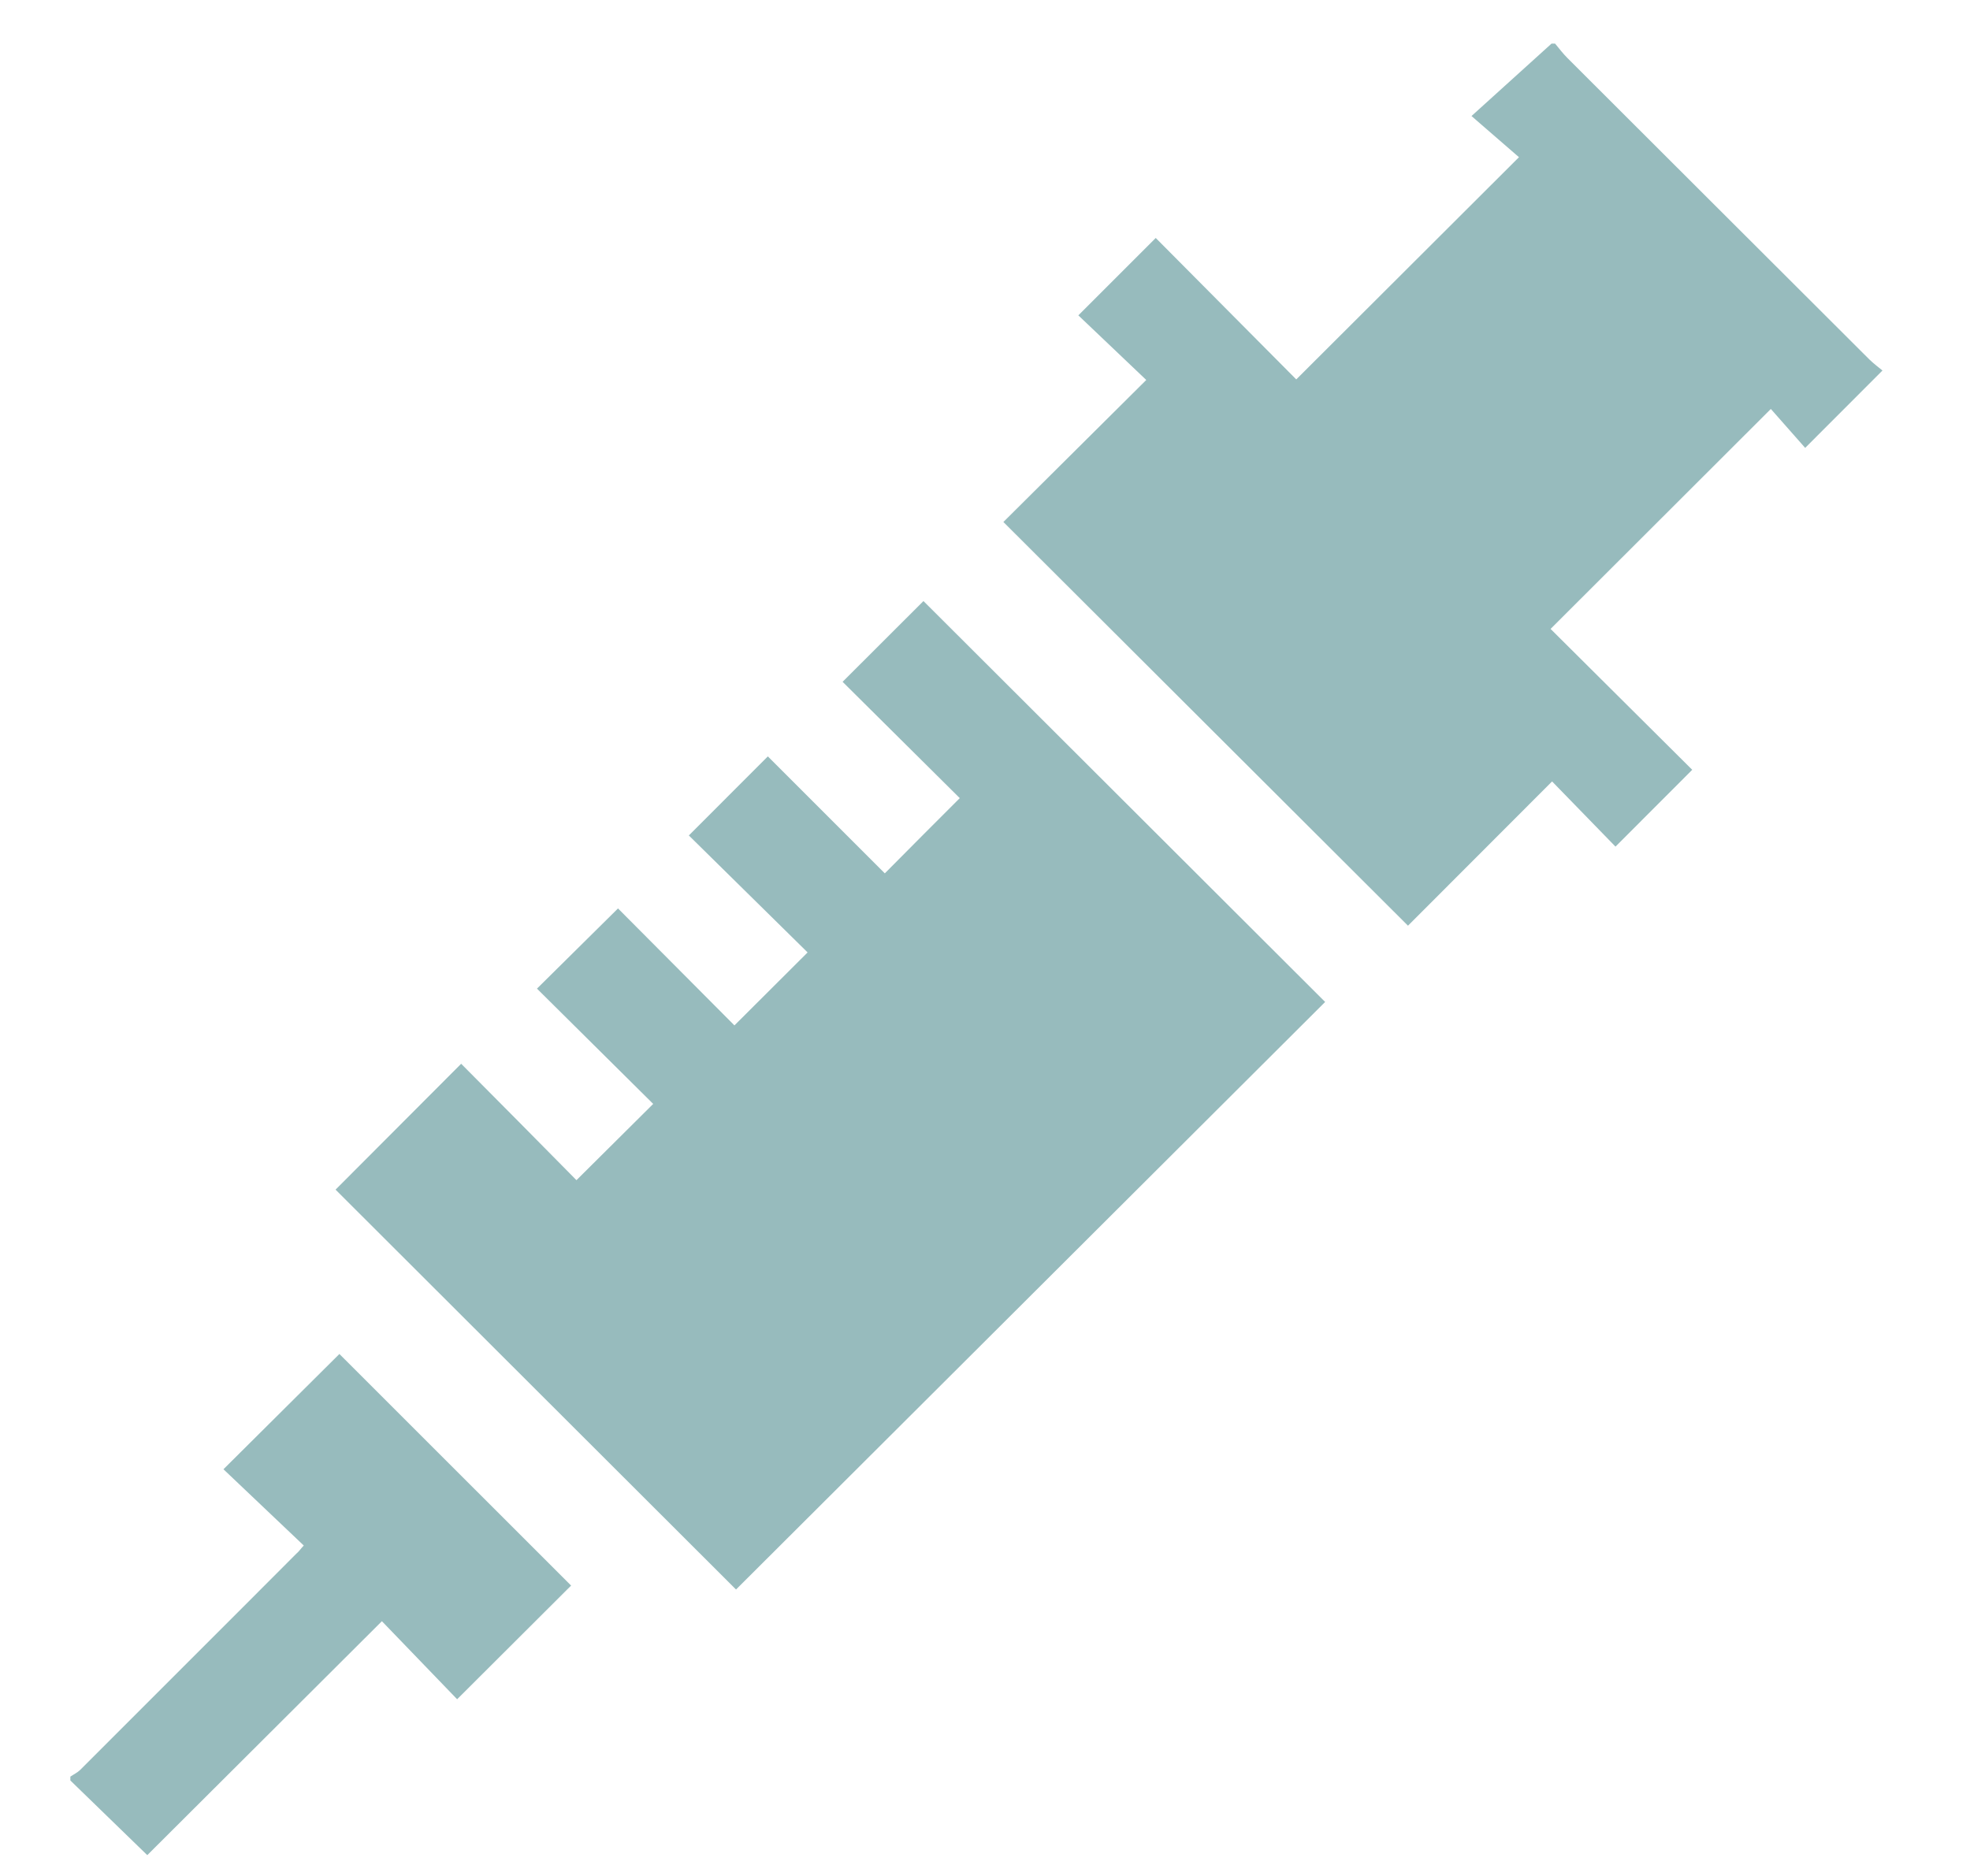 <svg width="21" height="20" viewBox="0 0 21 20" fill="none" xmlns="http://www.w3.org/2000/svg">
<path d="M16.577 0.465C16.621 0.518 16.662 0.572 16.709 0.619C17.781 1.688 18.853 2.762 19.926 3.831C19.975 3.879 20.031 3.92 20.067 3.95L19.243 4.775L18.877 4.36L16.529 6.705L18.039 8.207L17.221 9.026L16.545 8.331L15.009 9.869L10.696 5.565L12.219 4.051L11.495 3.362L12.32 2.537L13.818 4.045L16.192 1.676L15.686 1.237L16.539 0.465H16.577Z" fill="#97BBBD"/>
<path d="M0.75 18.941C0.785 18.917 0.824 18.899 0.854 18.87C1.624 18.098 2.394 17.332 3.163 16.56C3.186 16.542 3.205 16.512 3.238 16.477L2.382 15.664L3.618 14.435L6.088 16.904L4.873 18.116L4.071 17.284L1.57 19.778L0.75 18.982V18.941Z" fill="#97BBBD"/>
<path d="M7.846 16.946L3.577 12.683L4.916 11.341C5.318 11.745 5.741 12.172 6.145 12.582L6.963 11.769L5.724 10.54L6.588 9.685C6.989 10.089 7.414 10.516 7.829 10.932L8.609 10.154L7.343 8.907L8.185 8.064L9.432 9.311C9.709 9.032 9.968 8.771 10.231 8.509L8.982 7.269L9.844 6.408C11.27 7.833 12.706 9.263 14.126 10.682L7.846 16.946Z" fill="#97BBBD"/>
</svg>
